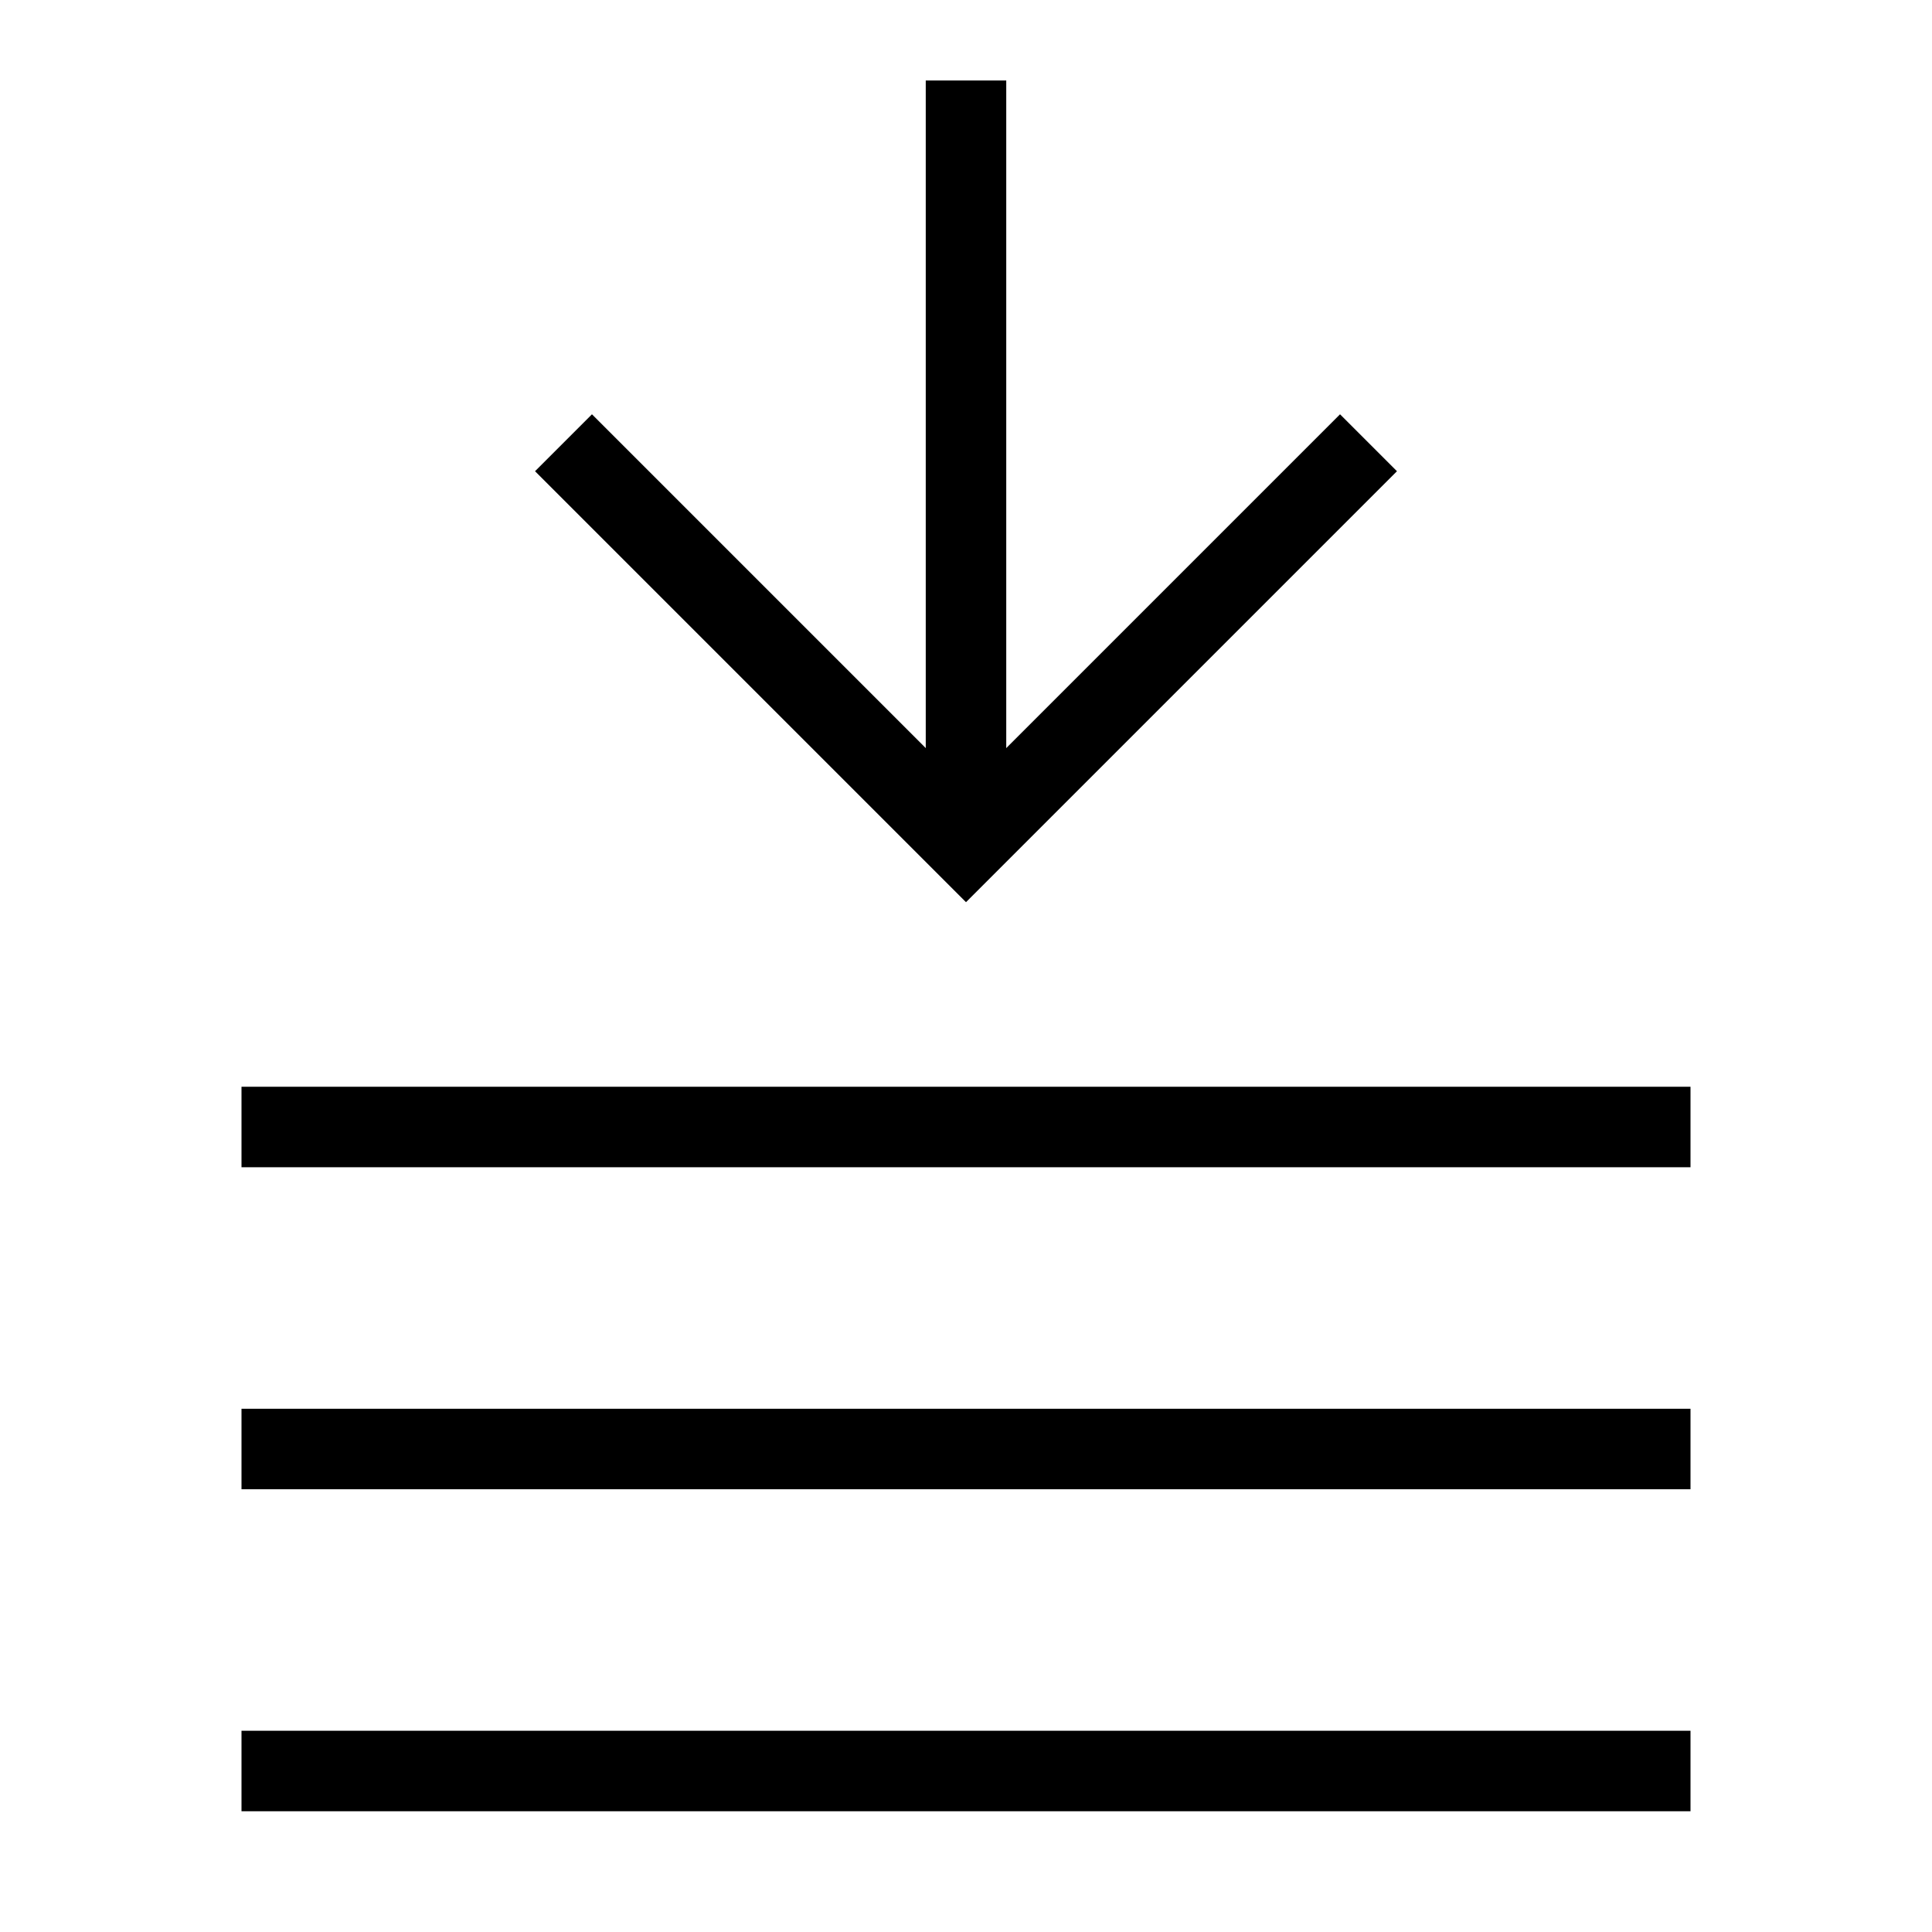<svg xmlns="http://www.w3.org/2000/svg" fill="none" viewBox="0 0 24 24" id="Download-Stack--Streamline-Sharp">
  <desc>
    Download Stack Streamline Icon: https://streamlinehq.com
  </desc>
  <g id="download-stack--arrow-button-down-download-stack-internet-network-server">
    <path id="Vector 1427" stroke="#000000" d="m7 5.5 5 5 5 -5" stroke-width="1"></path>
    <path id="Vector 1428" stroke="#000000" d="M12 10.5V1" stroke-width="1"></path>
    <path id="Rectangle 638" stroke="#000000" d="M21 22H3" stroke-width="1"></path>
    <path id="Rectangle 639" stroke="#000000" d="M21 18H3" stroke-width="1"></path>
    <path id="Rectangle 640" stroke="#000000" d="M21 14H3" stroke-width="1"></path>
  </g>
</svg>